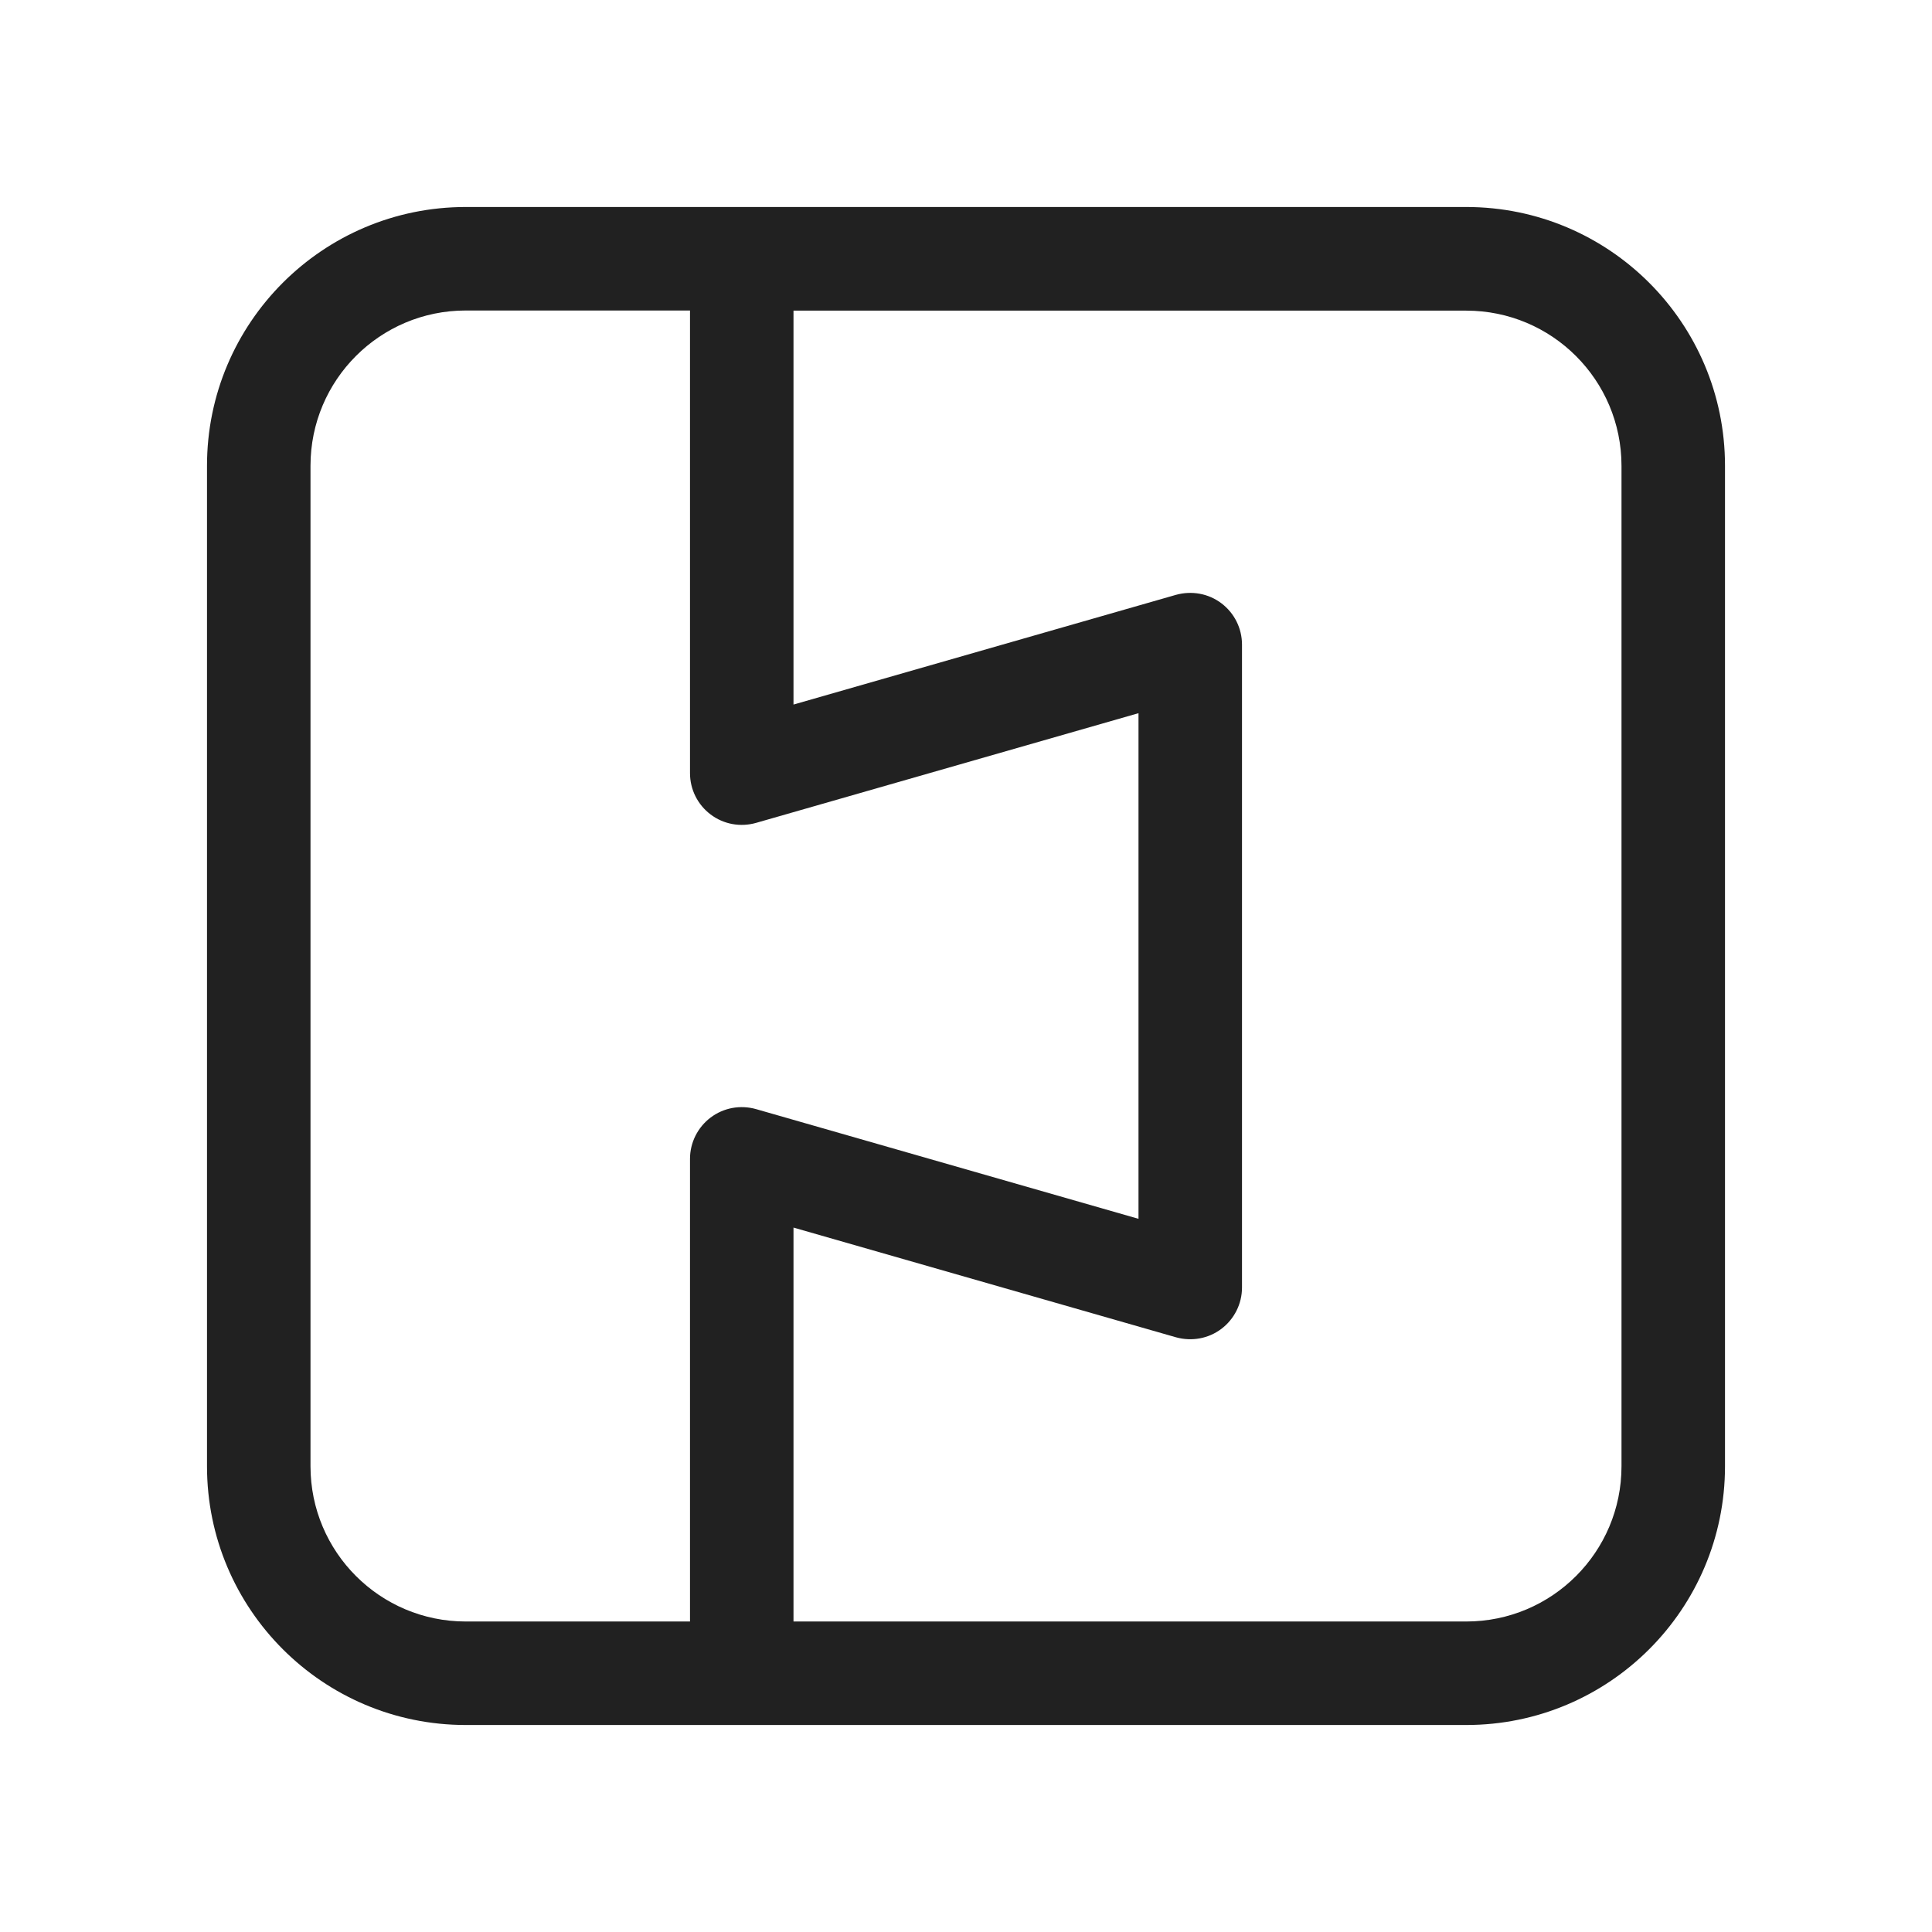 <svg width="28" height="28" viewBox="0 0 28 28" fill="none" xmlns="http://www.w3.org/2000/svg">
<path d="M21.25 3H6.75C4.679 3 3 4.679 3 6.75V21.25C3 23.321 4.679 25 6.75 25H21.25C23.321 25 25 23.321 25 21.25V6.75C25 4.679 23.321 3 21.25 3ZM4.5 21.25V6.75C4.5 5.507 5.507 4.5 6.75 4.5H10V11.205C10 11.44 10.11 11.662 10.299 11.804C10.488 11.947 10.731 11.99 10.957 11.926L16.5 10.336V17.664L10.957 16.074C10.729 16.01 10.488 16.054 10.299 16.196C10.111 16.338 10 16.56 10 16.795V23.5H6.75C5.507 23.5 4.5 22.493 4.5 21.25ZM23.5 21.25C23.5 22.493 22.493 23.5 21.25 23.5H11.5V17.791L17.043 19.381C17.271 19.444 17.513 19.401 17.701 19.259C17.889 19.117 18 18.895 18 18.66V9.342C18 9.107 17.89 8.885 17.701 8.743C17.513 8.601 17.271 8.558 17.043 8.621L11.5 10.211V4.502H21.25C22.493 4.502 23.5 5.509 23.5 6.752V21.252V21.25Z" fill="#212121"/>
</svg>
